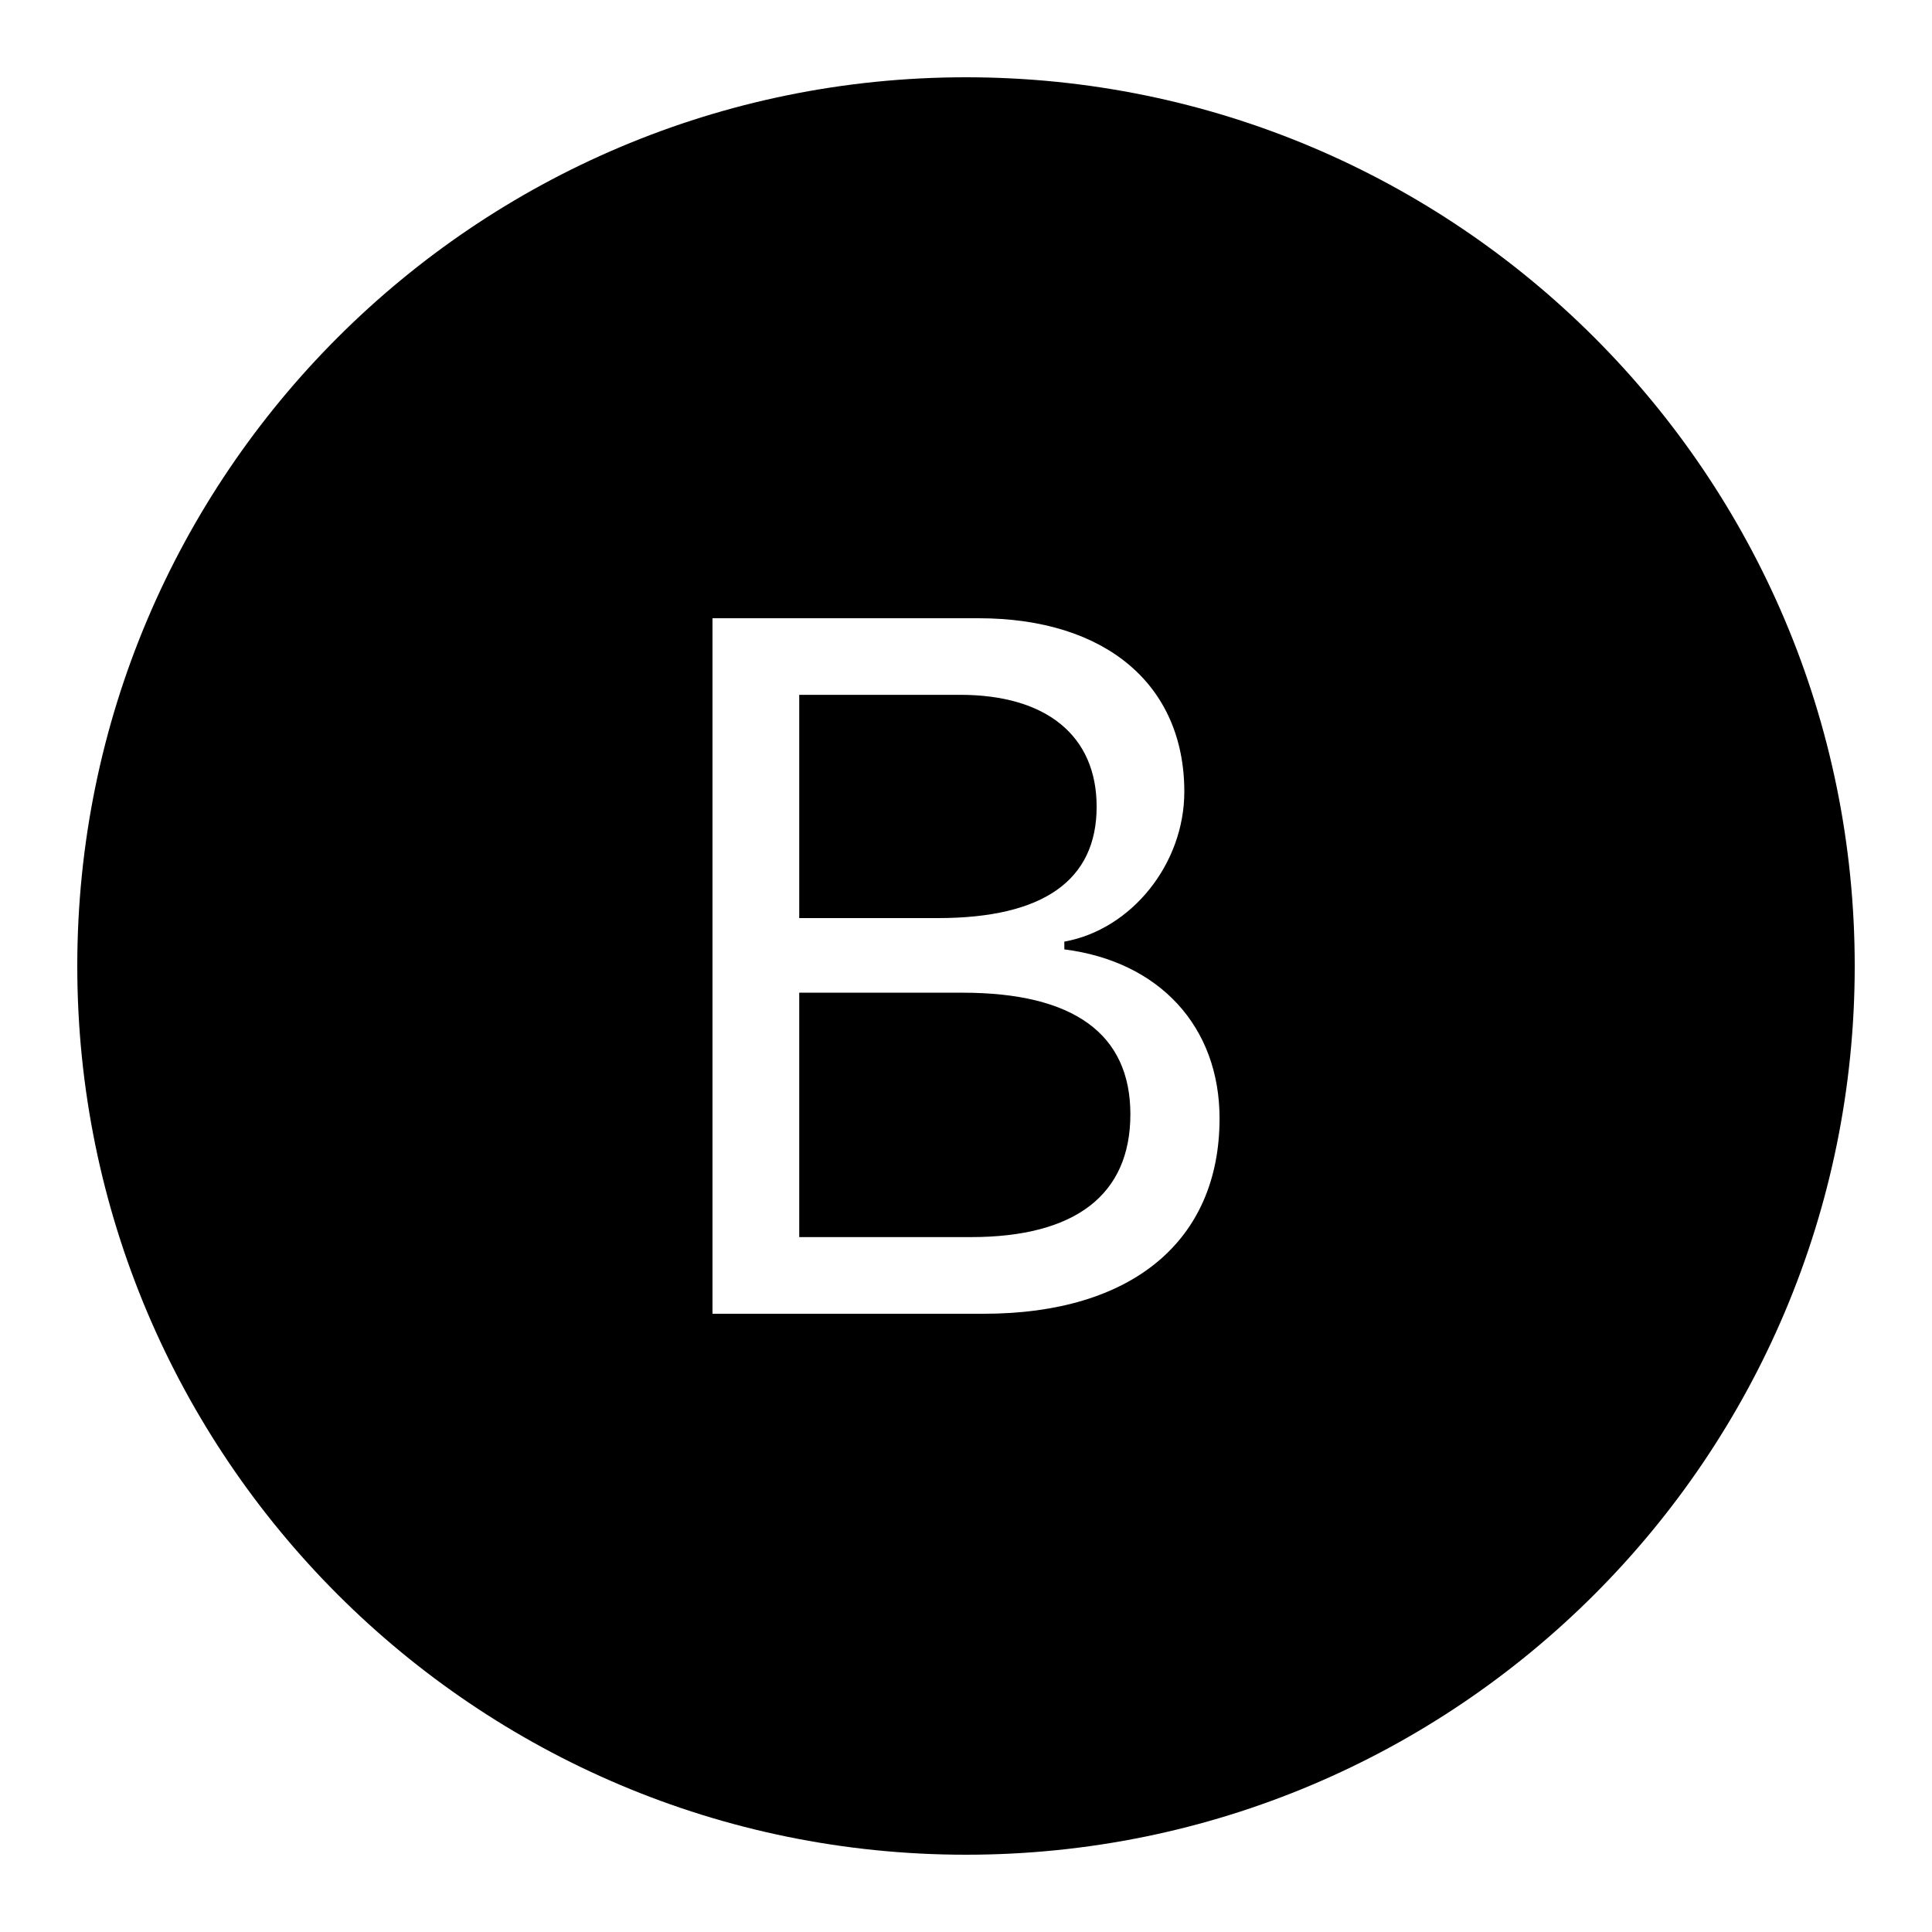 ﻿<?xml version="1.0" encoding="utf-8"?>
<svg xmlns="http://www.w3.org/2000/svg" viewBox="0 0 50 50" width="515" height="515">
  <path d="M25 2C12.297 2 2 12.297 2 25C2 37.703 12.297 48 25 48C37.703 48 48 37.703 48 25C48 12.297 37.703 2 25 2 z M 18.439 16L25.324 16C28.63 16 30.65 17.733 30.65 20.49C30.65 22.361 29.279 24.058 27.545 24.369L27.545 24.57C30.002 24.882 31.562 26.565 31.562 28.947C31.561 32.115 29.292 34 25.463 34L18.439 34L18.439 16 z M 20.684 17.982L20.684 23.76L24.275 23.76C26.995 23.76 28.381 22.786 28.381 20.877C28.381 19.043 27.083 17.982 24.85 17.982L20.684 17.982 z M 20.684 25.691L20.684 32.016L25.125 32.016C27.832 32.016 29.254 30.919 29.254 28.836C29.254 26.754 27.781 25.691 24.912 25.691L20.684 25.691 z" />
</svg>